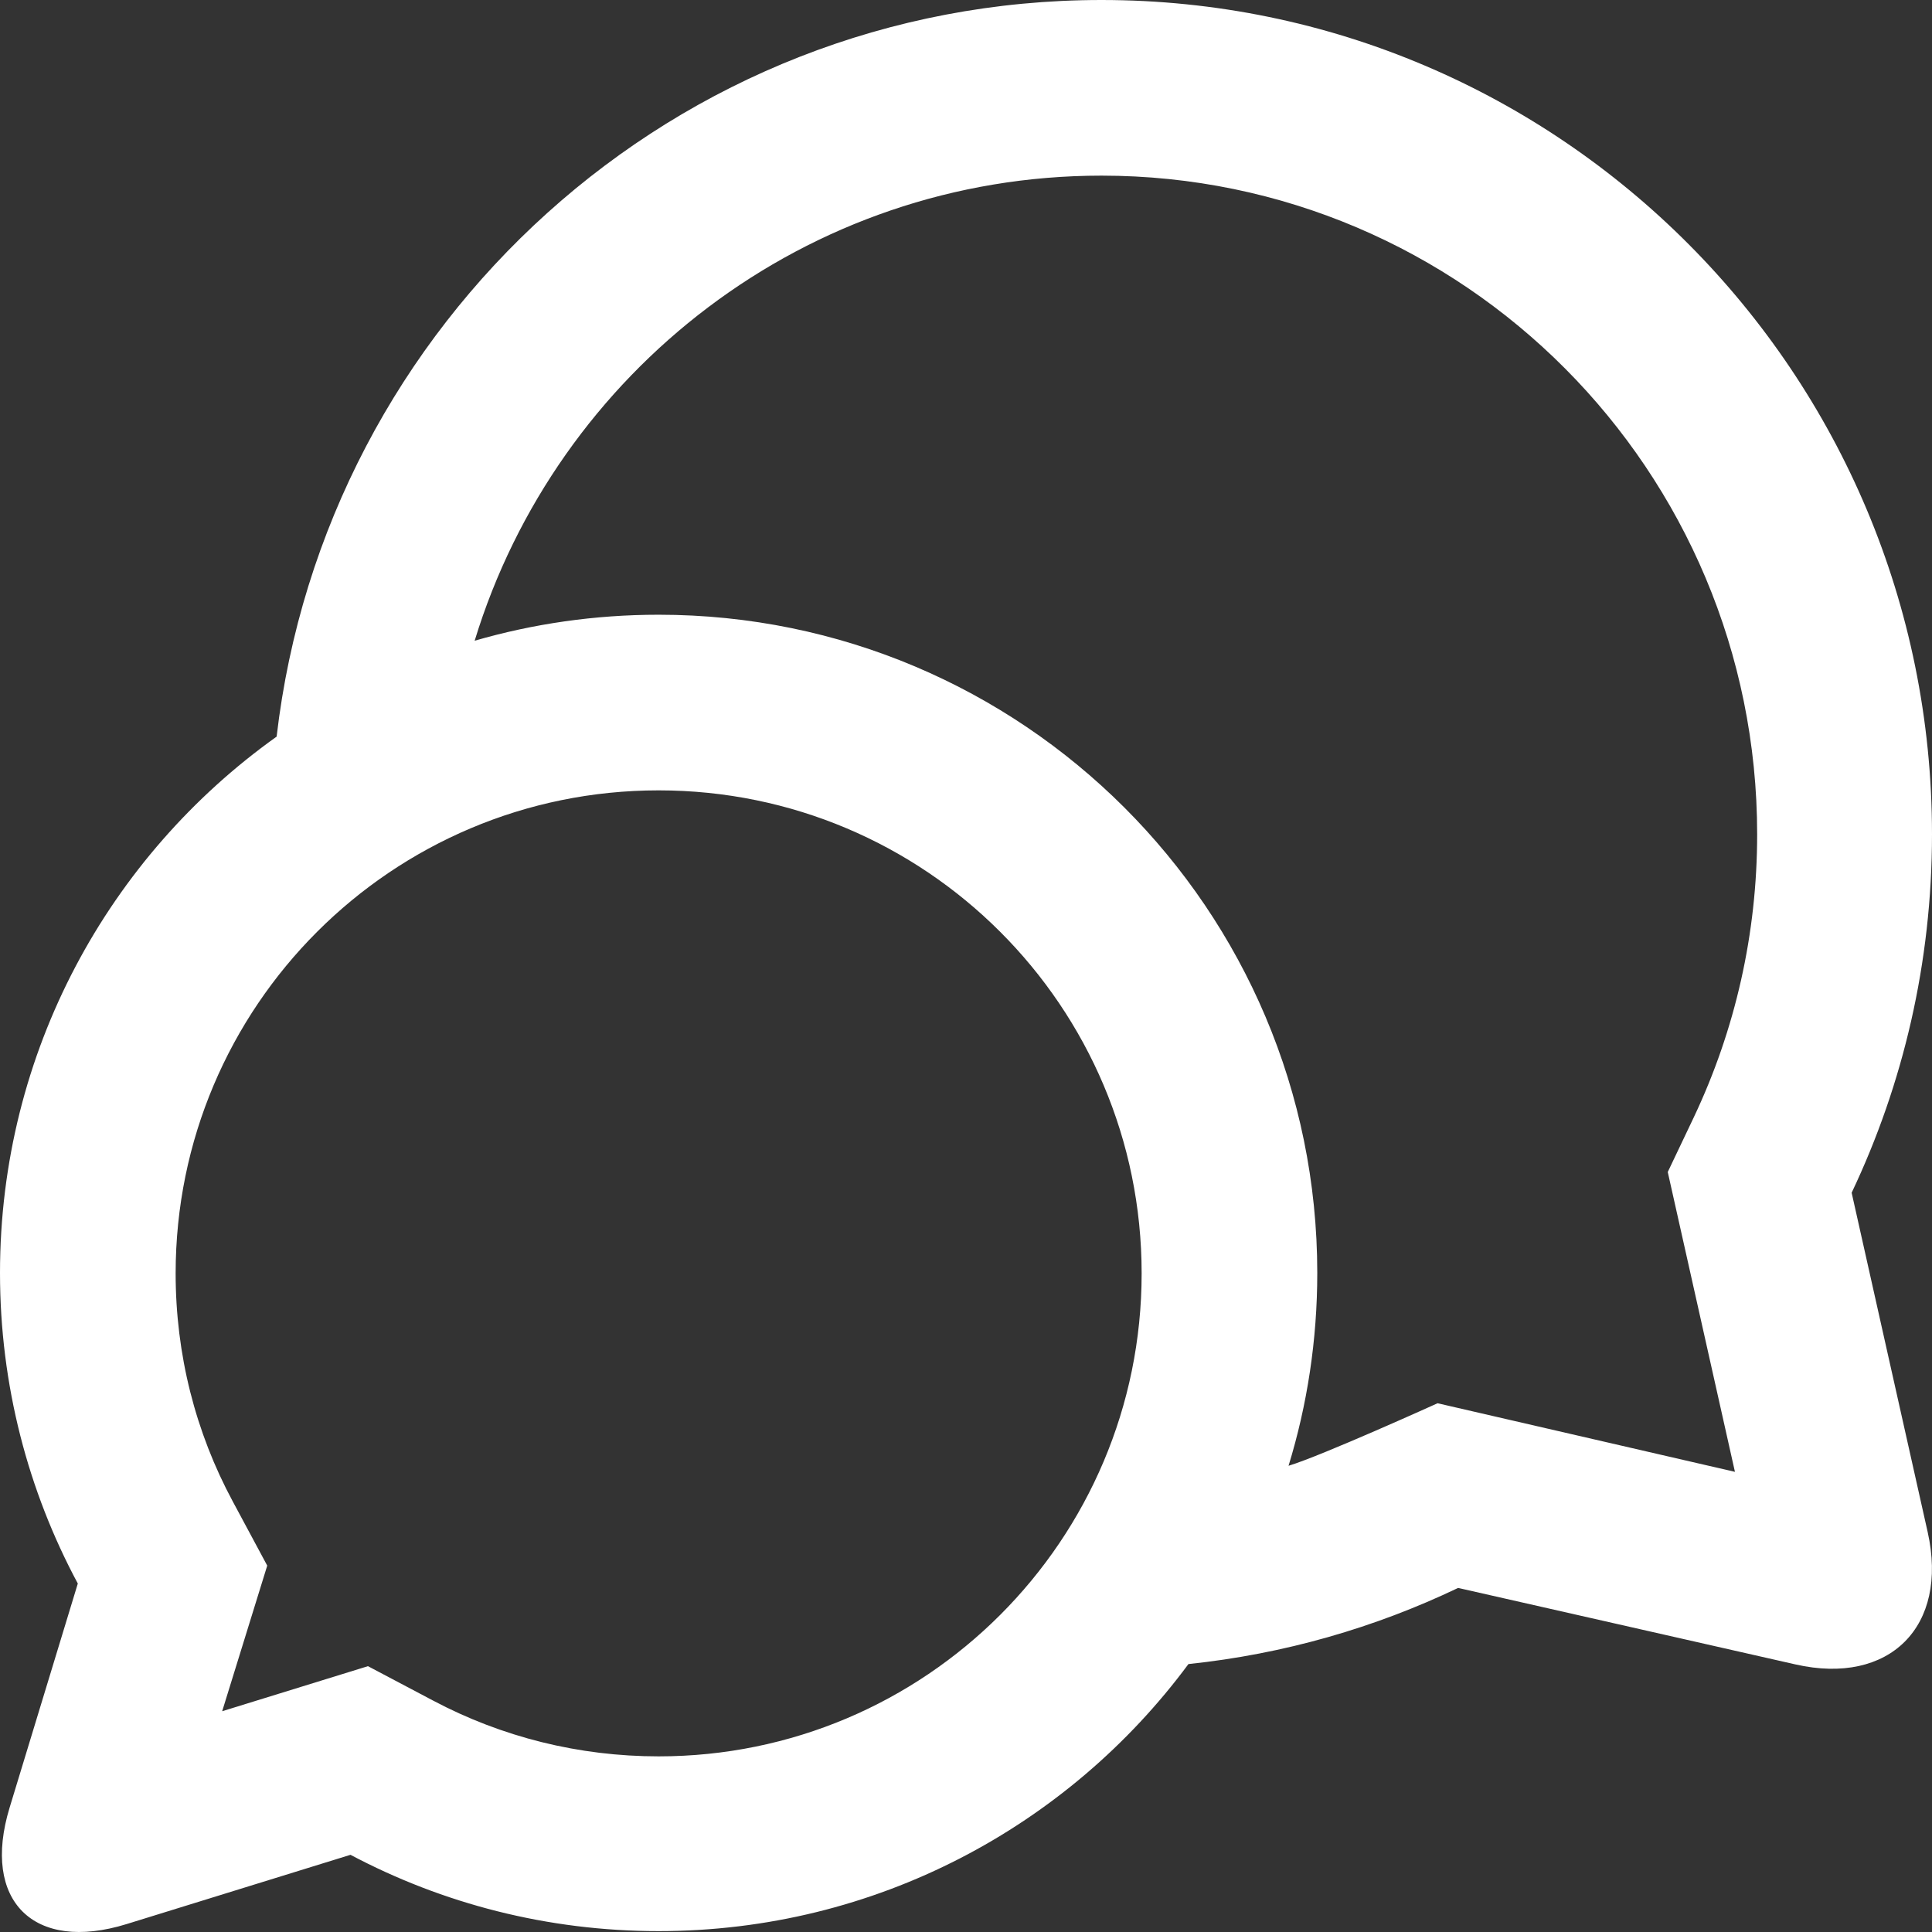 <svg width="22" height="22" viewBox="0 0 22 22" fill="none" xmlns="http://www.w3.org/2000/svg">
<rect x="0" y="0" width="22" height="22" fill="#333333" stroke="none"/>
<path fill-rule="evenodd" clip-rule="evenodd" d="M12.543 0C17.766 0 22 4.253 22 9.5C22 10.961 21.672 12.345 21.085 13.582L21.951 17.447C22.191 18.522 21.516 19.196 20.445 18.953L16.604 18.082C15.656 18.535 14.622 18.835 13.533 18.949C12.167 20.794 9.973 21.99 7.5 21.99C6.232 21.99 5.038 21.676 3.991 21.121L1.441 21.91C0.383 22.237 -0.213 21.645 0.109 20.585L0.886 18.032C0.321 16.979 0 15.774 0 14.495C0 11.976 1.243 9.747 3.15 8.388C3.698 3.666 7.695 0 12.543 0ZM16.37 15.979L19.756 16.76L18.991 13.346L19.288 12.722C19.76 11.725 20.009 10.632 20.009 9.5C20.009 5.358 16.666 2 12.543 2C9.183 2 6.342 4.23 5.405 7.296C6.07 7.103 6.773 7 7.5 7C11.642 7 15 10.356 15 14.495C15 15.259 14.886 15.996 14.673 16.691C15.041 16.581 16.37 15.979 16.37 15.979ZM3.043 17.828L2.53 19.486L4.19 18.973L4.932 19.365C5.716 19.78 6.59 20 7.5 20C10.536 20 13 17.54 13 14.5C13 11.46 10.536 9 7.5 9C4.464 9 2 11.46 2 14.5C2 15.422 2.225 16.307 2.651 17.098L3.043 17.828Z" fill="white"/>
</svg>
